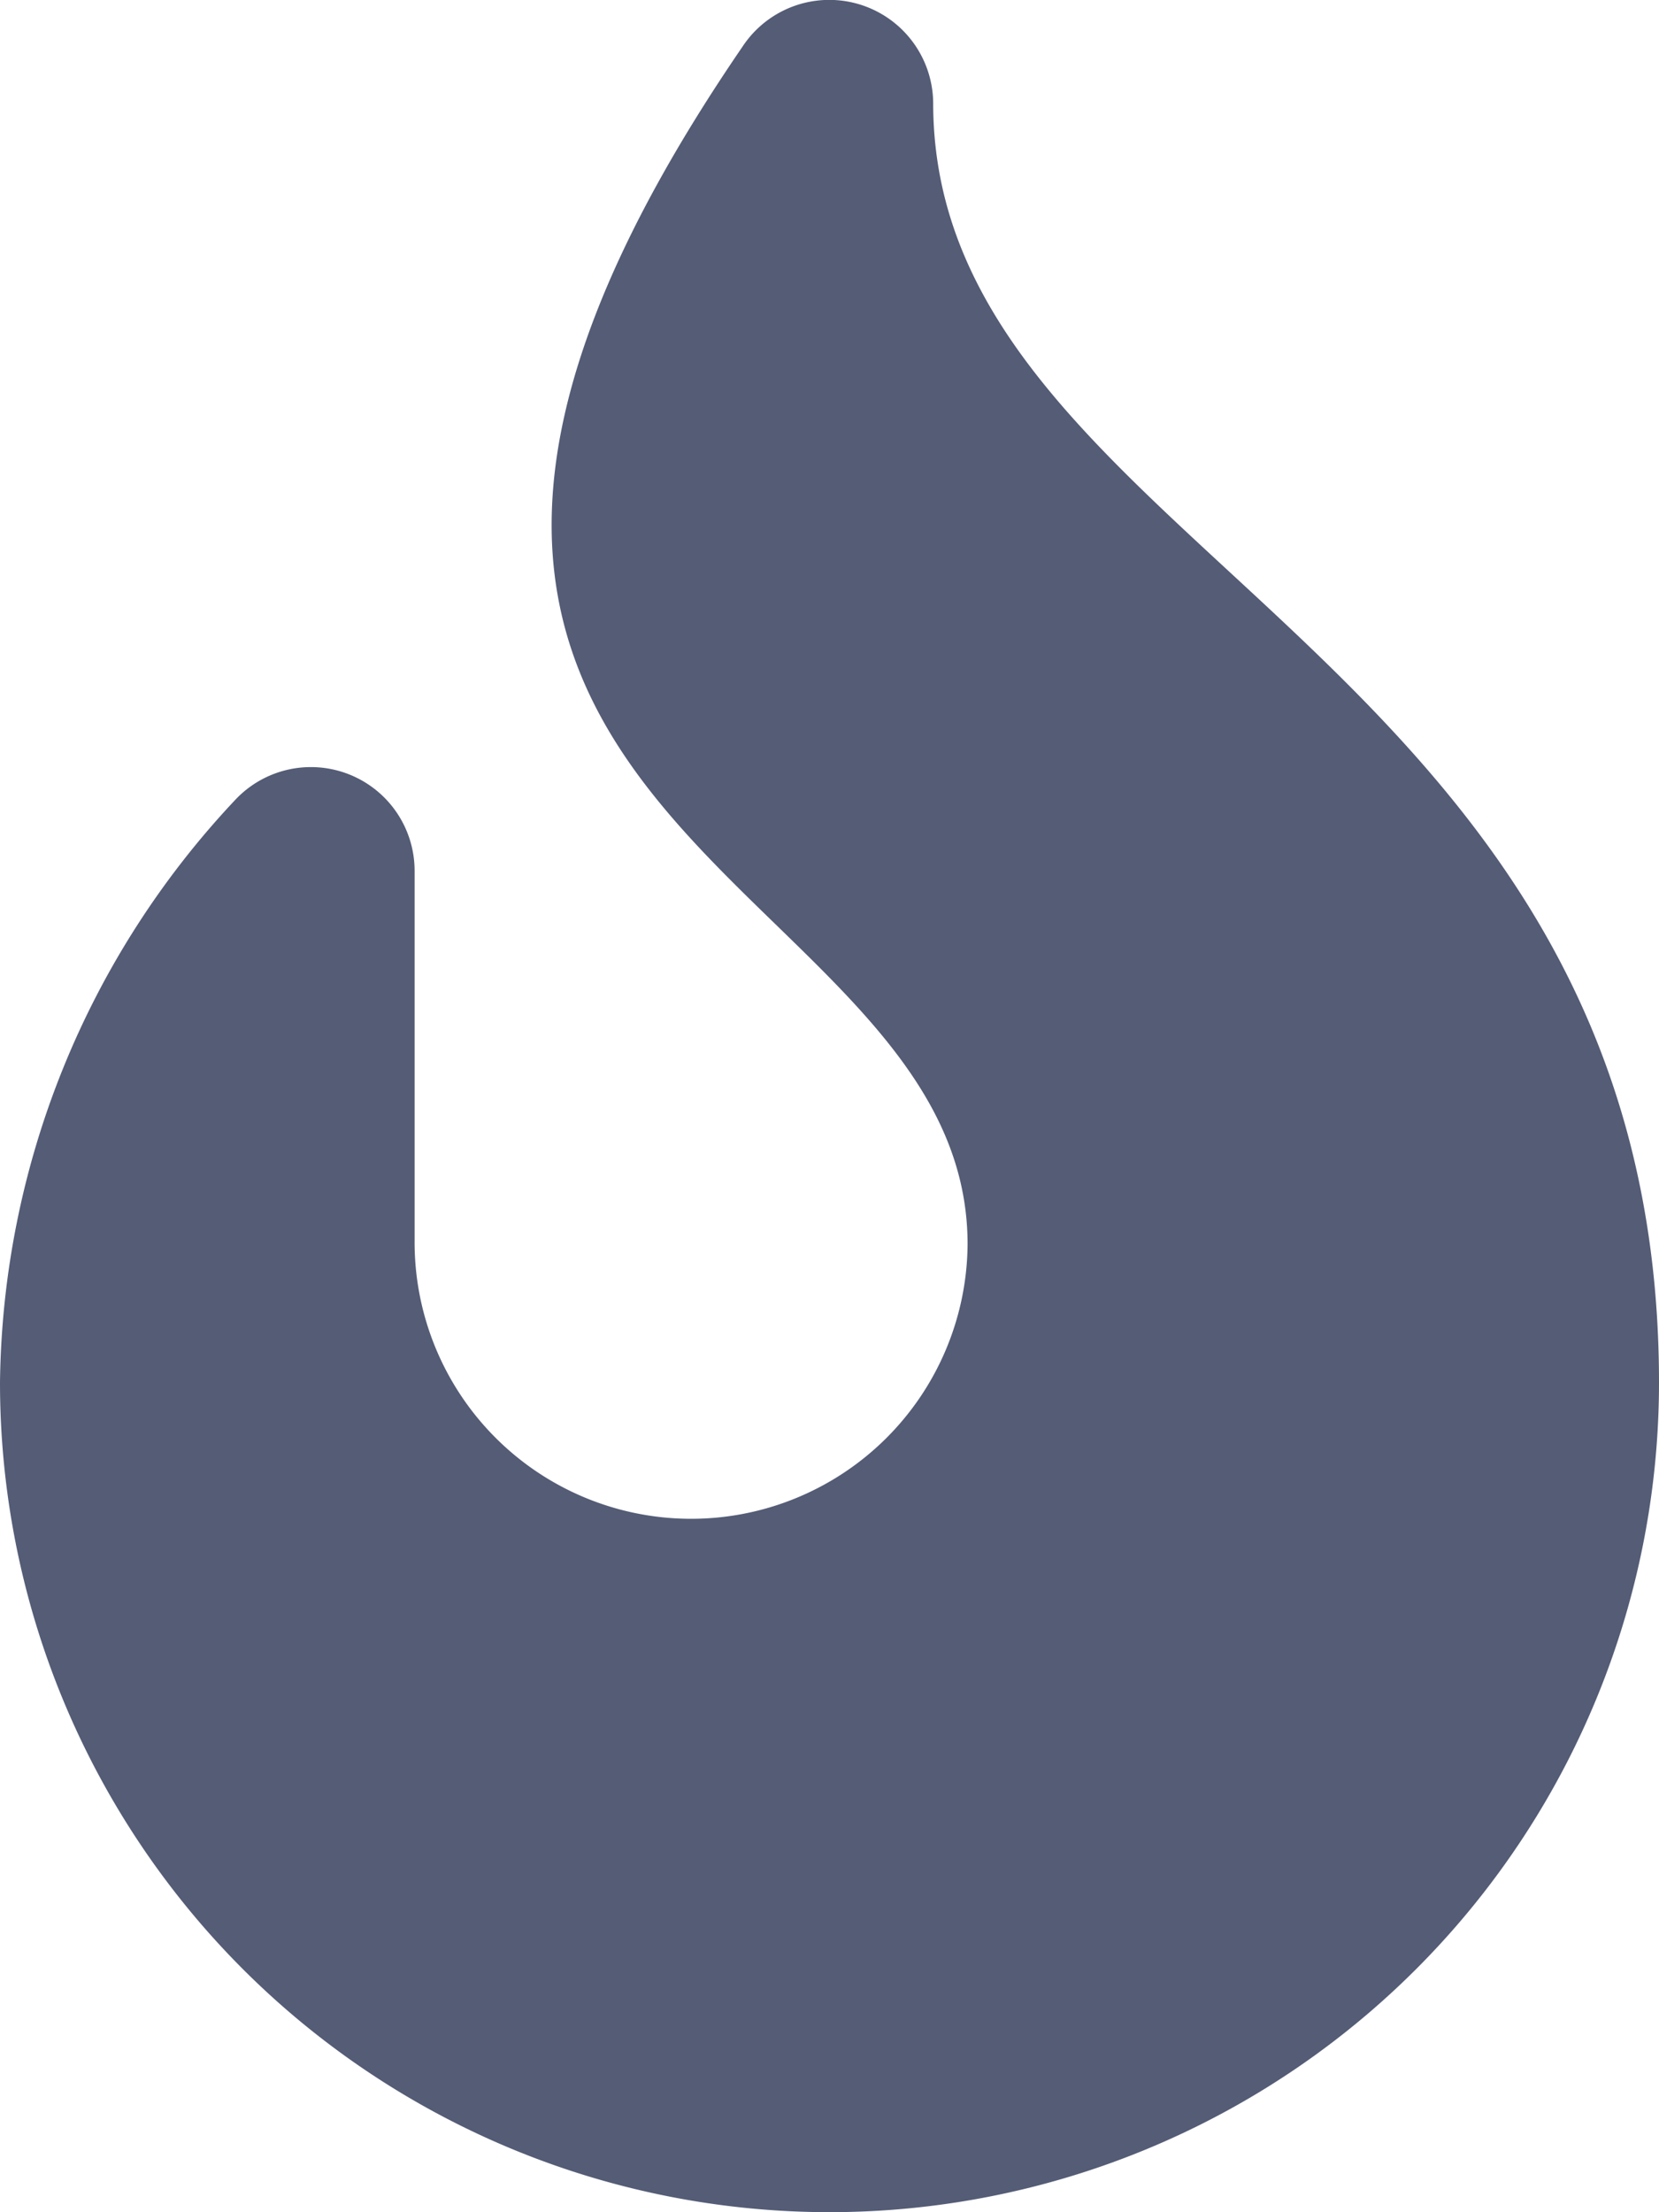<svg xmlns="http://www.w3.org/2000/svg" viewBox="0 0 26.233 34.977">
    <defs>
        <style>
            .cls-1{fill:#545c76}
        </style>
    </defs>
    <path id="fire" d="M14.756 1.629a1.643 1.643 0 0 0-3.016-.89C3.279 13.106 15.3 13.663 15.3 19.674a4.372 4.372 0 1 1-8.744-.065v-5.842a1.64 1.64 0 0 0-2.83-1.127A13.663 13.663 0 0 0 0 21.86a13.116 13.116 0 1 0 26.233 0c0-11.633-11.477-13.185-11.477-20.231z" class="cls-1"/>
</svg>
